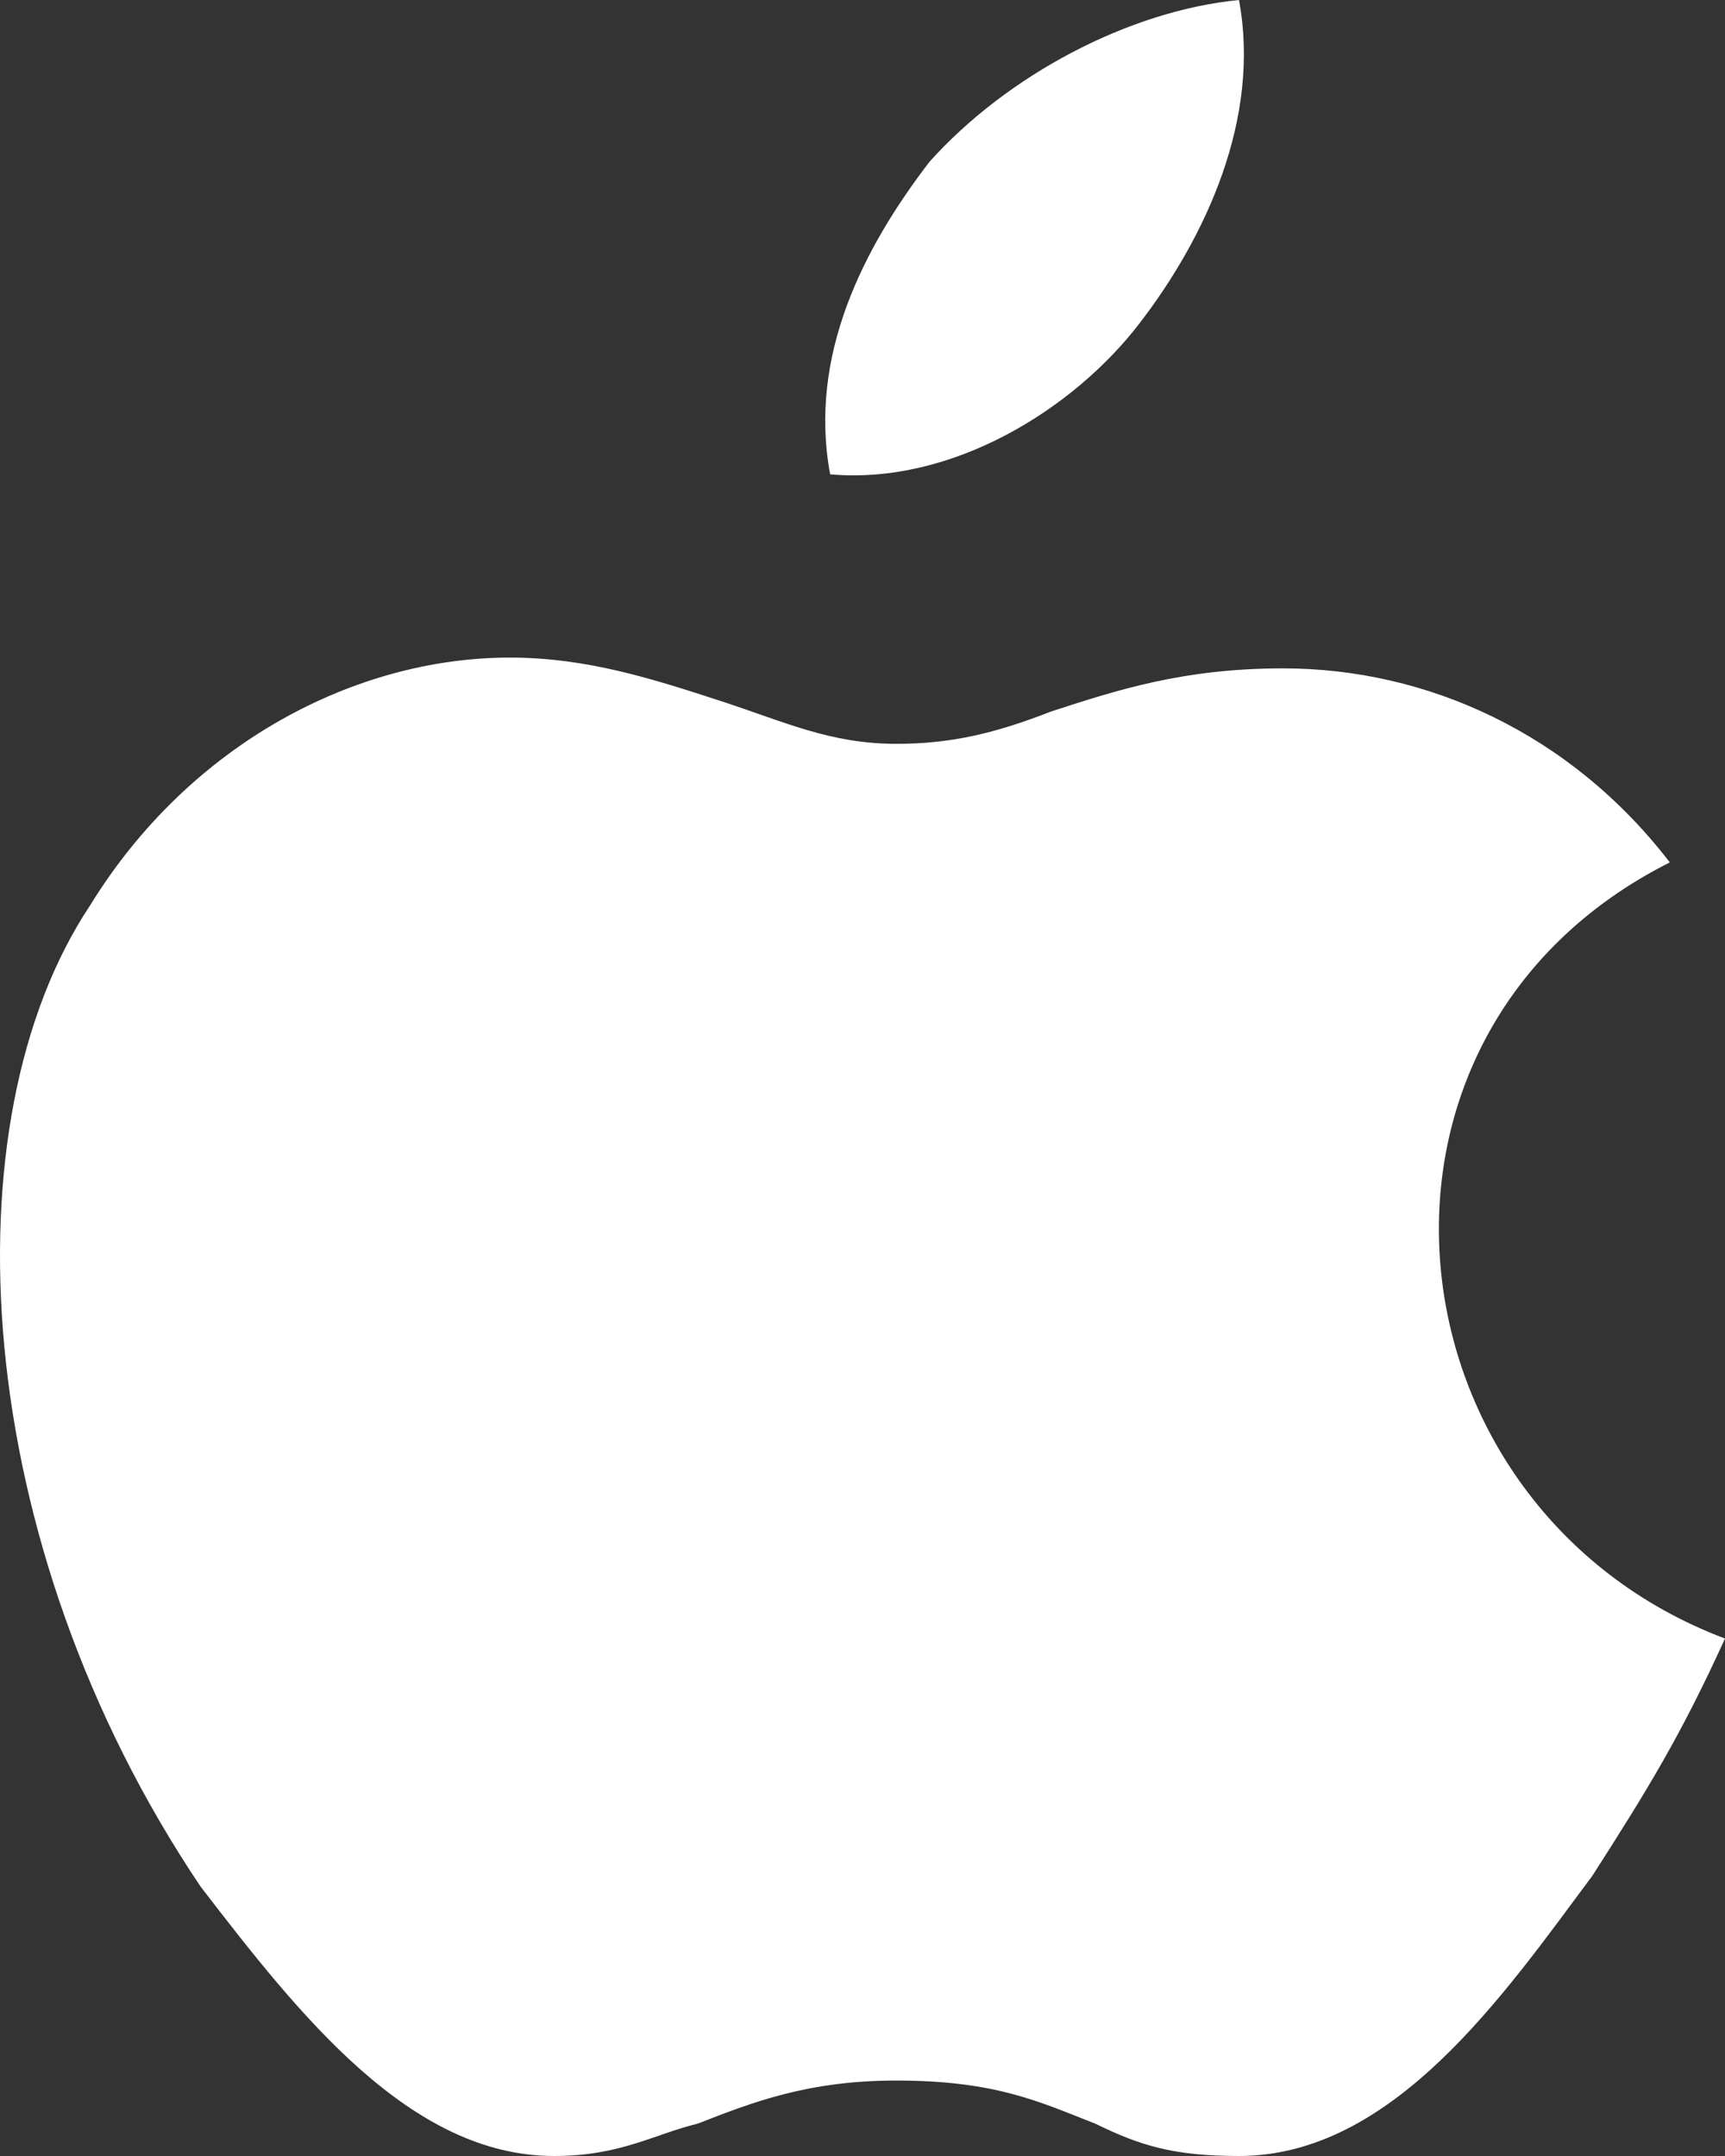 <svg width="16" height="20" viewBox="0 0 16 20" fill="none" xmlns="http://www.w3.org/2000/svg">
<rect x="0" y="0" width="16" height="20" fill="#333333" stroke="none"/>
<path fill-rule="evenodd" clip-rule="evenodd" d="M11.492 0C11.696 1.1 11.184 2.2 10.569 3C9.955 3.8 8.827 4.5 7.7 4.4C7.495 3.3 8.008 2.3 8.622 1.5C9.34 0.7 10.467 0.1 11.492 0ZM14.77 17.4C15.283 16.6 15.59 16.1 16 15.2C12.824 14 12.311 9.6 15.488 8C14.566 6.8 13.233 6.2 11.901 6.2C10.979 6.2 10.364 6.4 9.75 6.6C9.237 6.8 8.827 6.9 8.315 6.9C7.7 6.9 7.29 6.7 6.676 6.5C6.061 6.3 5.446 6.1 4.729 6.1C3.294 6.1 1.757 6.9 0.835 8.4C-0.497 10.4 -0.292 14.3 1.86 17.5C2.782 18.7 3.807 20 5.139 20C5.753 20 6.061 19.8 6.471 19.7C6.983 19.5 7.495 19.3 8.315 19.3C9.237 19.3 9.647 19.5 10.159 19.7C10.569 19.9 10.877 20 11.492 20C12.926 20 13.951 18.5 14.77 17.4Z" fill="white"/>
</svg>
